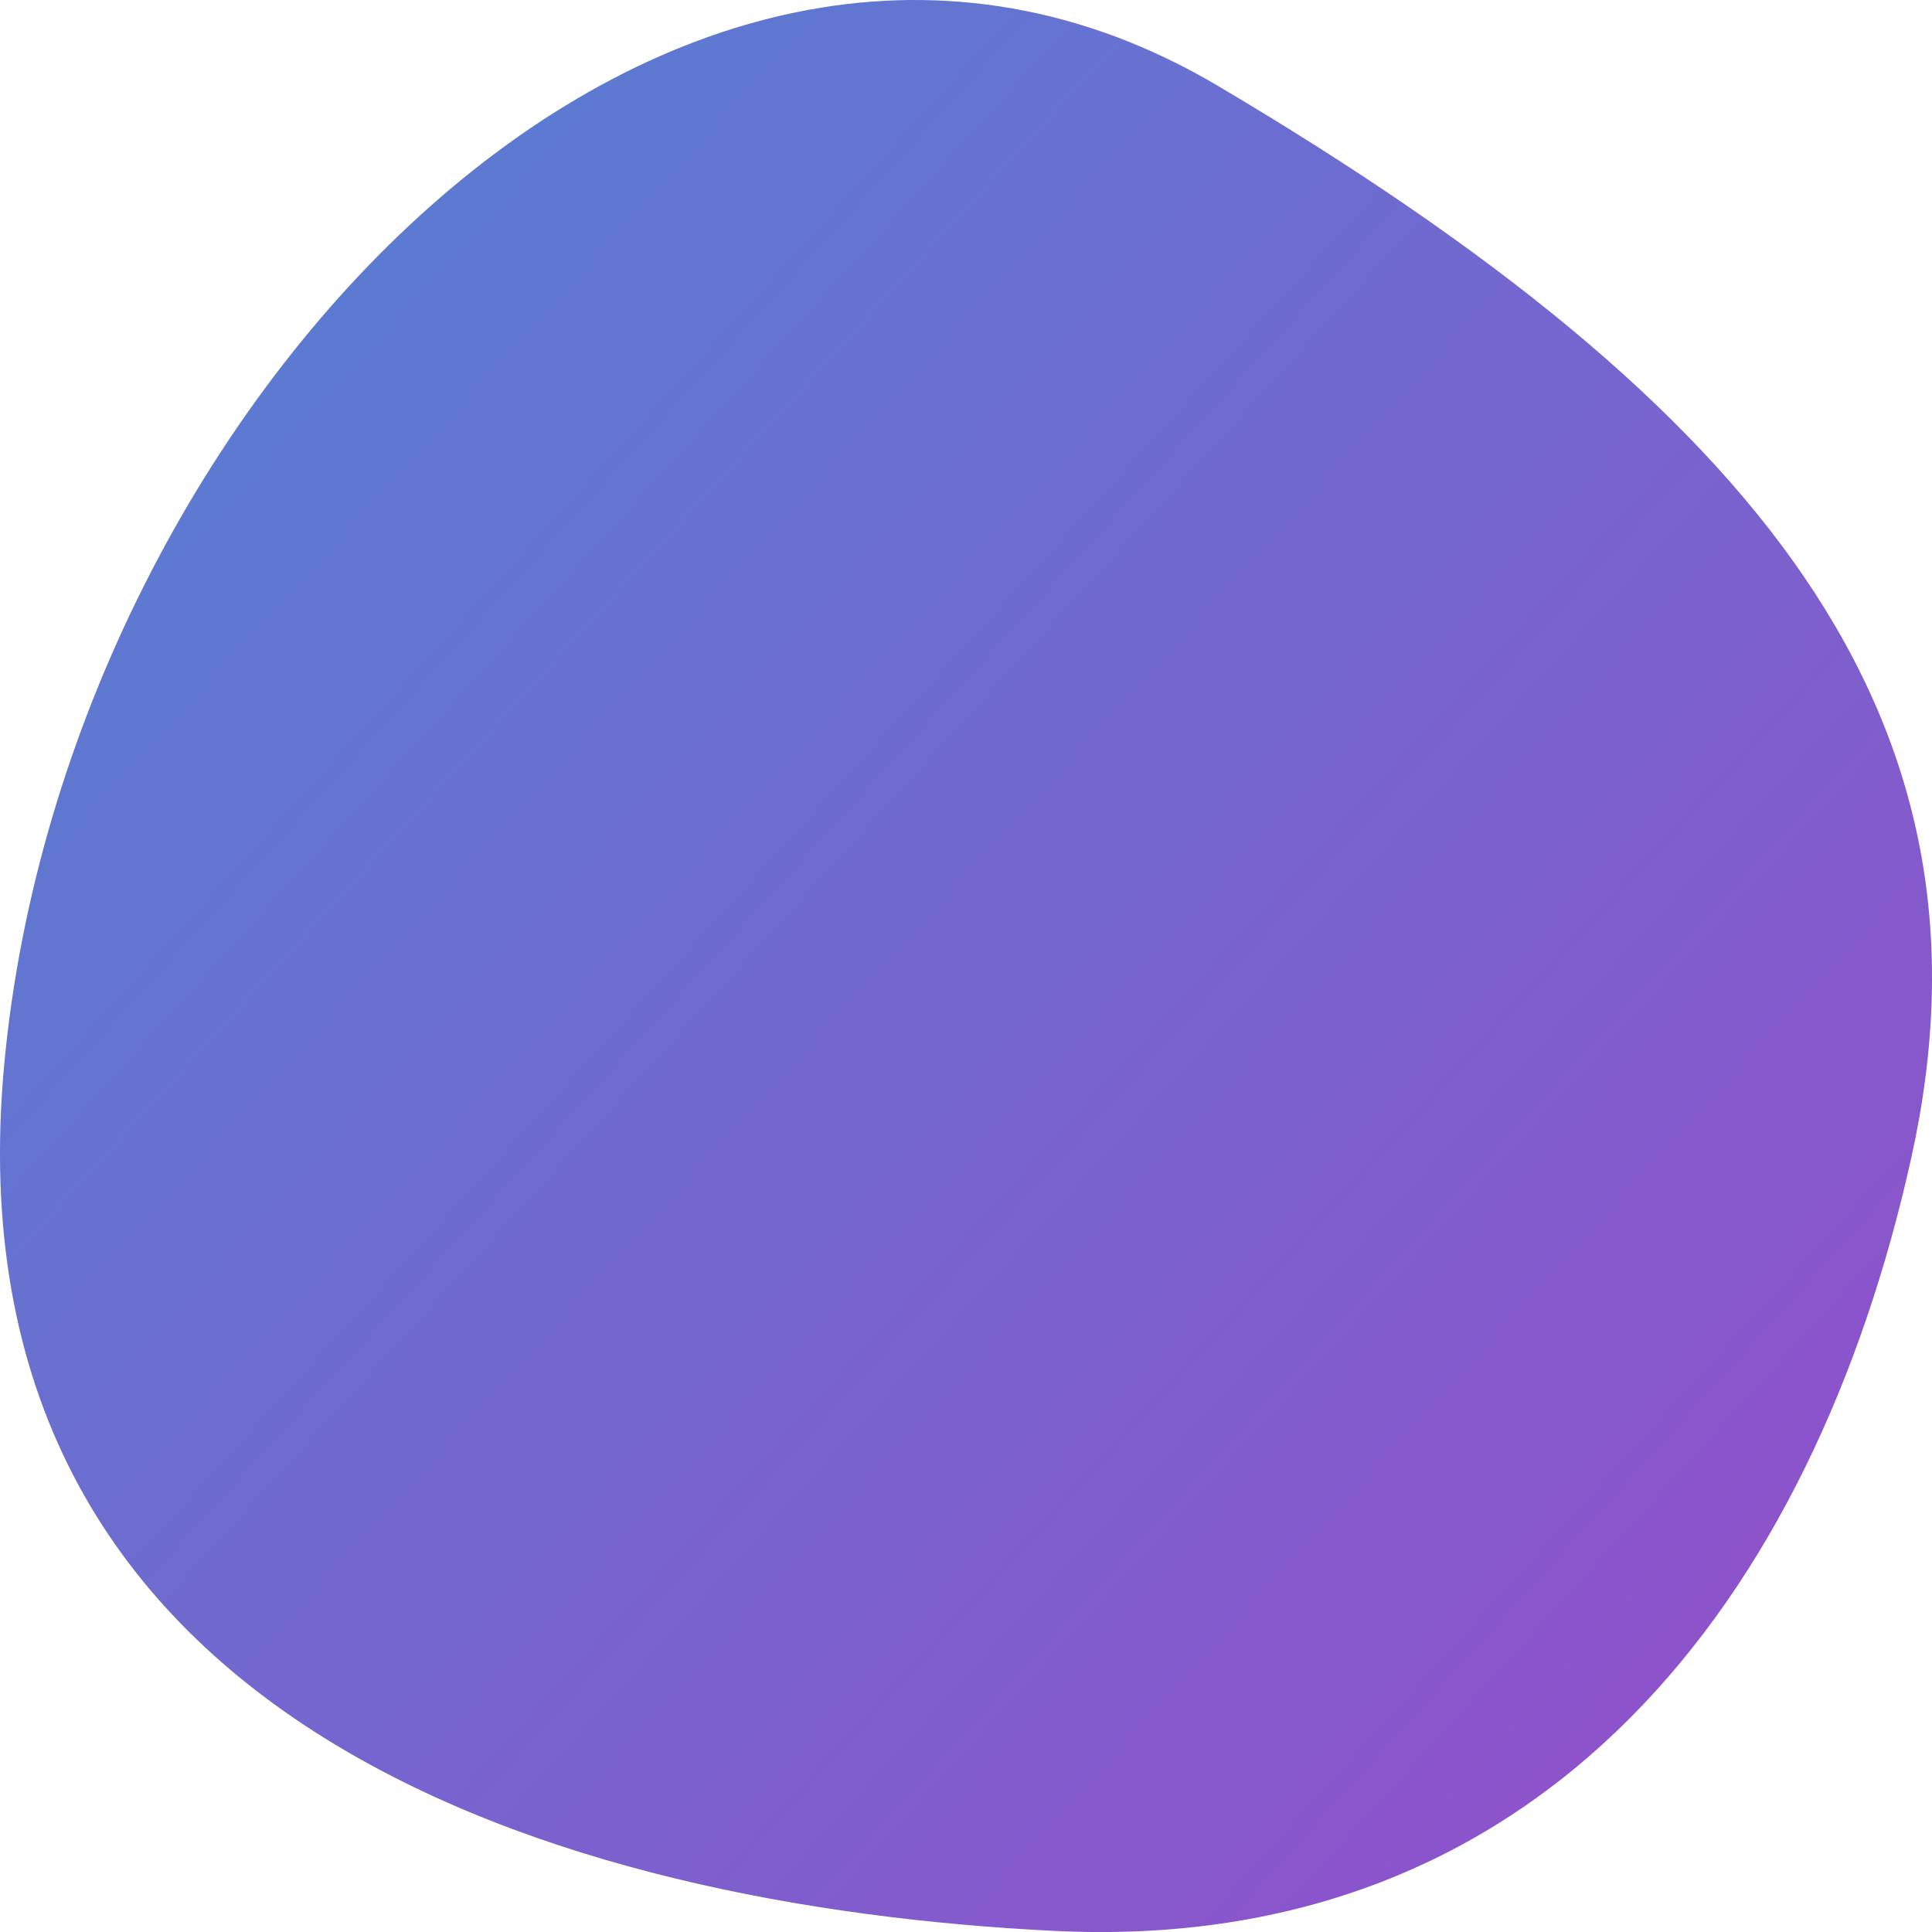 <svg xmlns="http://www.w3.org/2000/svg" xmlns:xlink="http://www.w3.org/1999/xlink" width="30" height="30.001" viewBox="0 0 30 30.001">
  <defs>
    <linearGradient id="linear-gradient" x1="0.024" x2="0.905" y2="0.871" gradientUnits="objectBoundingBox">
      <stop offset="0" stop-color="#4d86d4"/>
      <stop offset="1" stop-color="#8f51cb"/>
    </linearGradient>
  </defs>
  <path id="Path_49" d="M18.913,1.334c8.425,4.988,12.276,9.824,10.766,16.642s-5.7,12.381-13.306,12.007S-.9,26.806.067,16.512,10.488-3.654,18.913,1.334Z" transform="translate(0 0)" fill="url(#linear-gradient)"/>
</svg>
